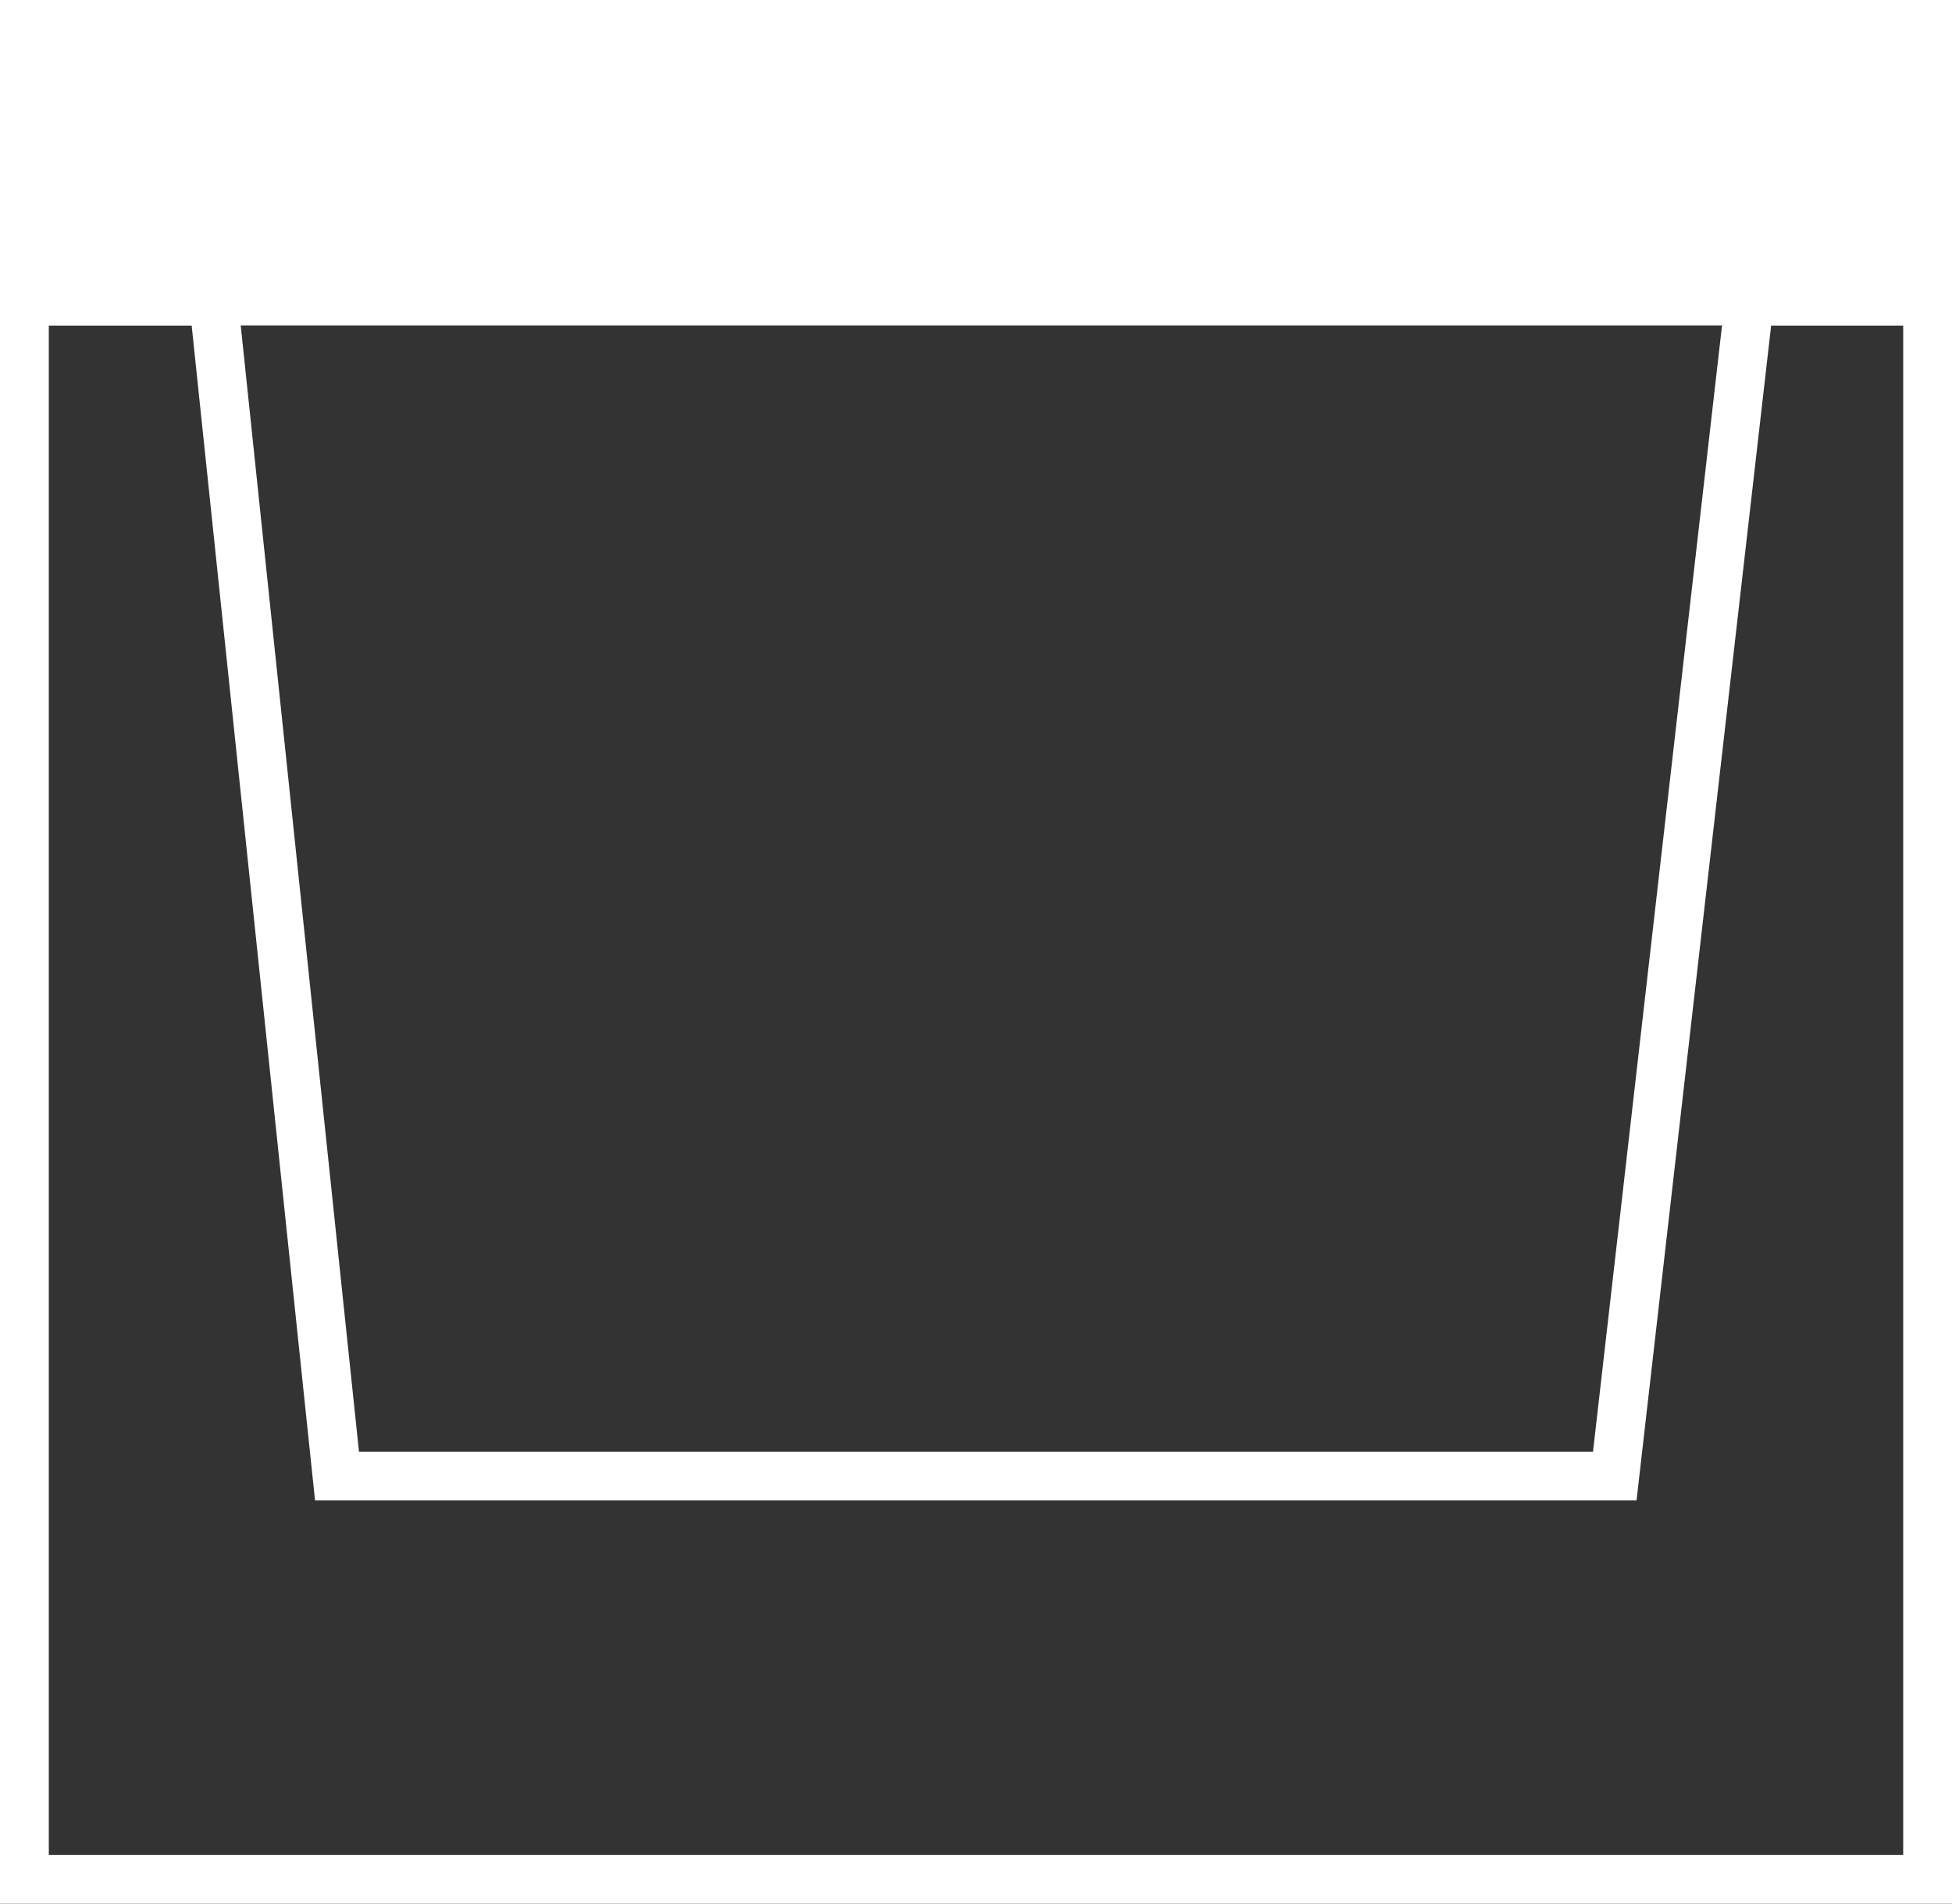 <svg width="120" height="117" viewBox="0 0 120 117" fill="none" xmlns="http://www.w3.org/2000/svg">
<rect x="0" y="0" width="120" height="117" fill="#333333" stroke="none"/>
<path d="M97.931 90.722H99.269L99.421 89.393L107.545 18.5H118.5V115.5H1.5V18.5H13.132L20.577 89.379L20.718 90.722H22.069H97.931Z" stroke="white" stroke-width="3"/>
<rect x="1.5" y="1.5" width="117" height="17" fill="white" stroke="white" stroke-width="3"/>
</svg>
